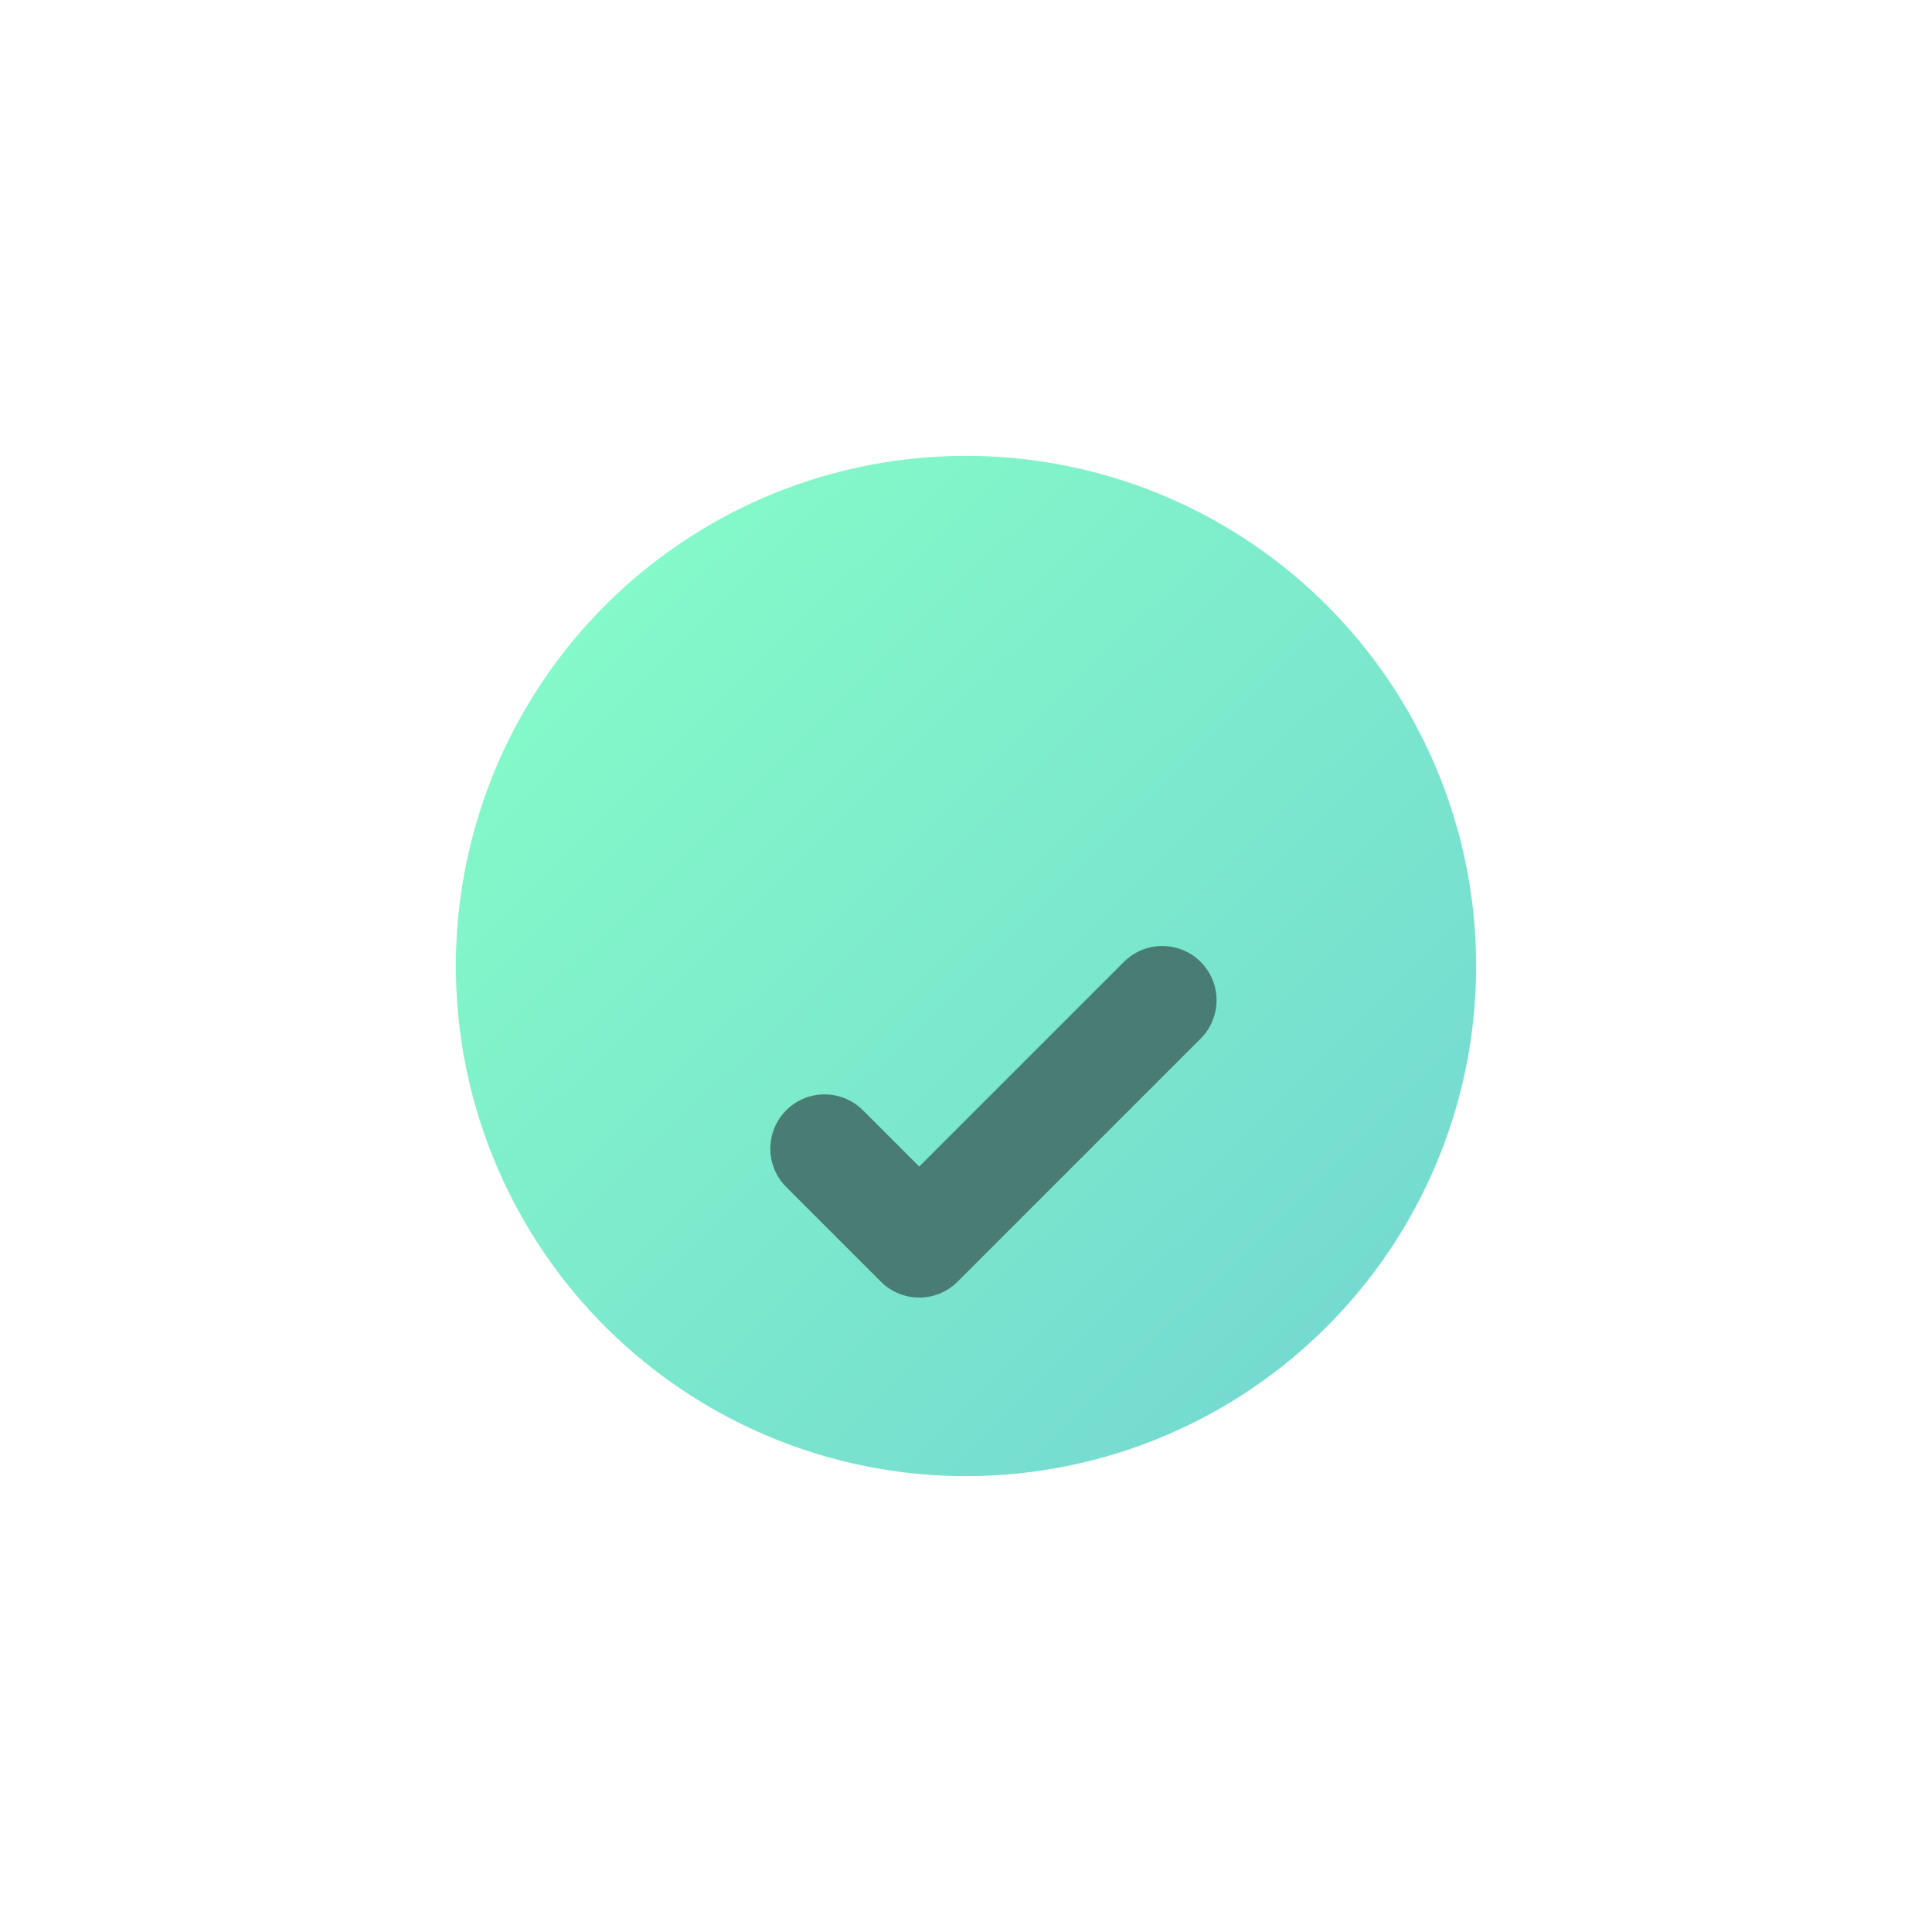 <svg xmlns="http://www.w3.org/2000/svg" xmlns:xlink="http://www.w3.org/1999/xlink" width="178" height="178" viewBox="0 0 178 178">
  <defs>
    <linearGradient id="linear-gradient" x1="0.981" y1="1" x2="0" gradientUnits="objectBoundingBox">
      <stop offset="0" stop-color="#72d5d2"/>
      <stop offset="1" stop-color="#87ffc7"/>
    </linearGradient>
    <filter id="Ellipse_5" x="0" y="0" width="178" height="178" filterUnits="userSpaceOnUse">
      <feOffset dy="-12" input="SourceAlpha"/>
      <feGaussianBlur stdDeviation="14" result="blur"/>
      <feFlood flood-color="#48f1a2" flood-opacity="0.49"/>
      <feComposite operator="in" in2="blur"/>
      <feComposite in="SourceGraphic"/>
    </filter>
  </defs>
  <g id="Success" transform="translate(-91 -214)">
    <g transform="matrix(1, 0, 0, 1, 91, 214)" filter="url(#Ellipse_5)">
      <circle id="Ellipse_5-2" data-name="Ellipse 5" cx="47" cy="47" r="47" transform="translate(42 54)" fill="url(#linear-gradient)"/>
    </g>
    <path id="Path_15" data-name="Path 15" d="M-297.205,388.137v12.334h31.668" transform="translate(102.672 -164.783) rotate(-45)" fill="none" stroke="#497d73" stroke-linecap="round" stroke-linejoin="round" stroke-width="10"/>
  </g>
</svg>
